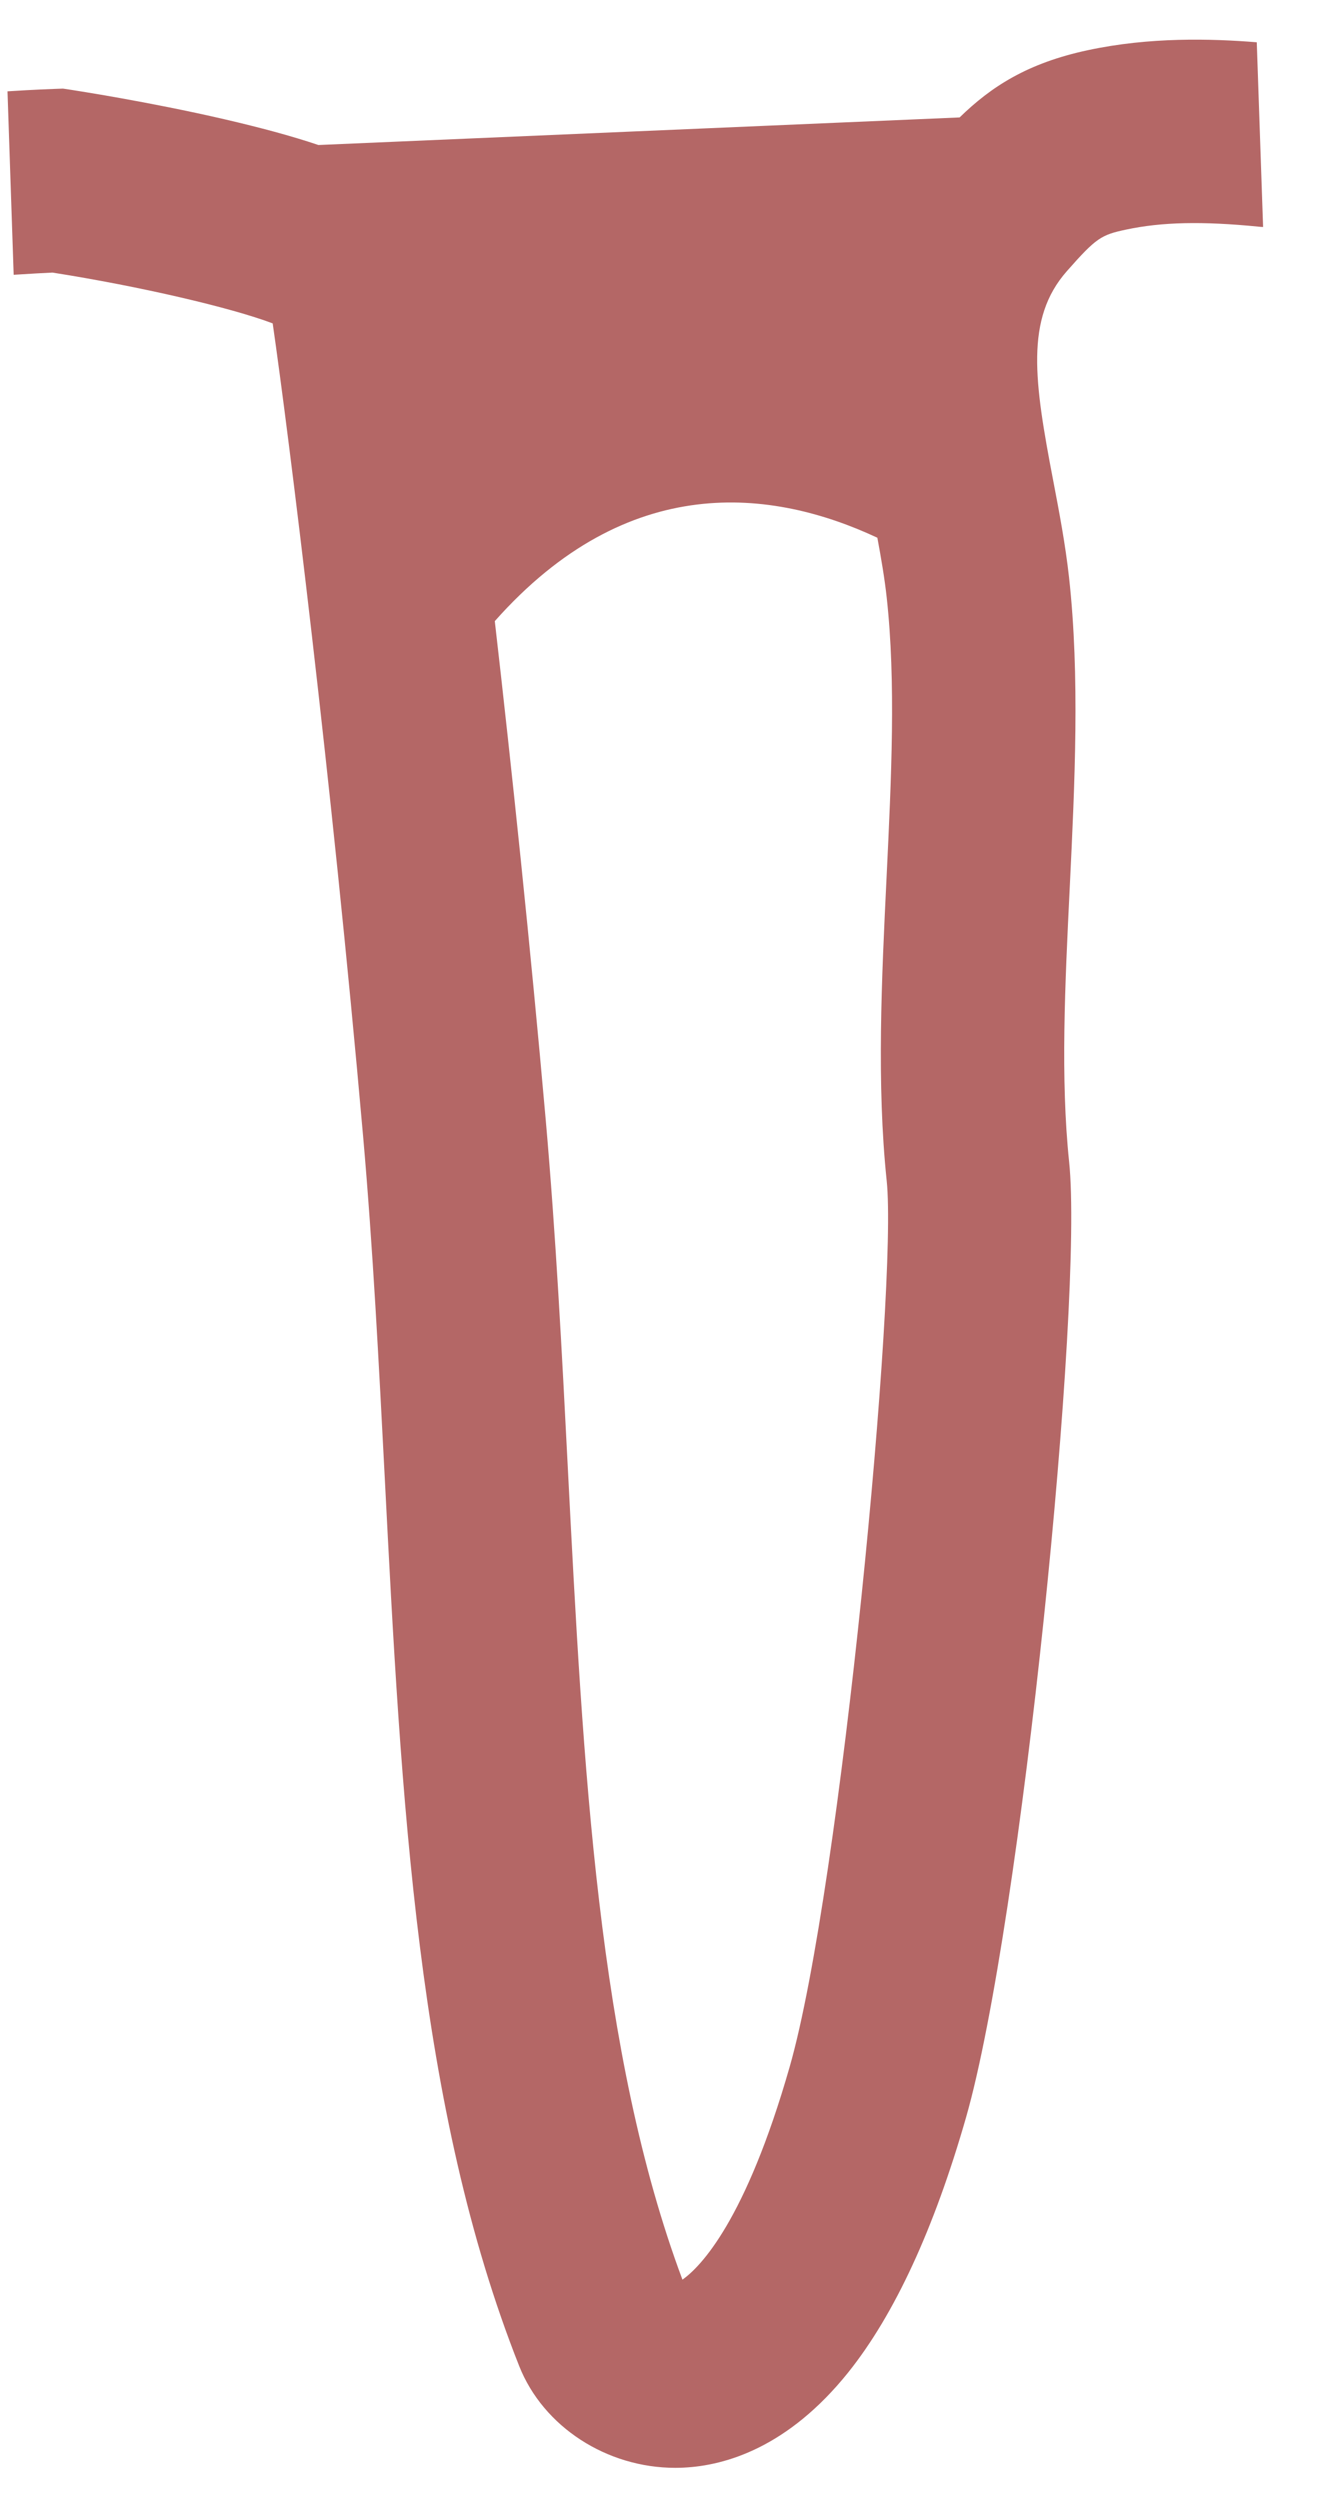 <svg width="18" height="34" viewBox="0 0 18 34" fill="none" xmlns="http://www.w3.org/2000/svg">
<path d="M14.803 0.682C13.976 0.858 13.483 1.181 13.056 1.597L4.332 1.972C3.961 1.847 3.536 1.734 3.059 1.623C2.018 1.382 1.012 1.229 0.97 1.222L0.857 1.205L0.743 1.209C0.721 1.21 0.475 1.218 0.102 1.242L0.186 3.737C0.419 3.722 0.604 3.712 0.714 3.707C1.903 3.894 3.145 4.184 3.71 4.398C3.926 5.891 4.511 10.581 4.94 15.45C5.074 16.974 5.155 18.554 5.234 20.081C5.461 24.5 5.675 28.674 7.064 32.177C7.392 33.004 8.255 33.561 9.188 33.561C9.227 33.561 9.265 33.56 9.304 33.558C9.873 33.53 10.723 33.282 11.54 32.264C12.171 31.476 12.71 30.309 13.144 28.794C13.896 26.163 14.743 17.686 14.546 15.8C14.428 14.671 14.489 13.401 14.555 12.056C14.623 10.65 14.693 9.197 14.545 7.854C14.495 7.403 14.411 6.962 14.329 6.534C14.072 5.191 13.944 4.336 14.514 3.689C14.917 3.231 14.984 3.194 15.323 3.122C15.806 3.019 16.36 3.007 17.119 3.082C17.141 3.085 17.162 3.086 17.185 3.087L17.099 0.575C16.477 0.525 15.643 0.502 14.803 0.682ZM12.064 16.059C12.213 17.488 11.441 25.672 10.744 28.107C10.145 30.2 9.532 30.827 9.285 31.002C8.134 27.921 7.935 24.047 7.725 19.952C7.646 18.403 7.563 16.8 7.425 15.23C7.217 12.871 6.964 10.467 6.732 8.447C8.548 6.4 10.509 6.645 11.937 7.313C11.989 7.596 12.036 7.868 12.064 8.126C12.19 9.273 12.128 10.565 12.062 11.934C11.995 13.314 11.926 14.741 12.064 16.059Z" fill="#B46766"/>
</svg>
